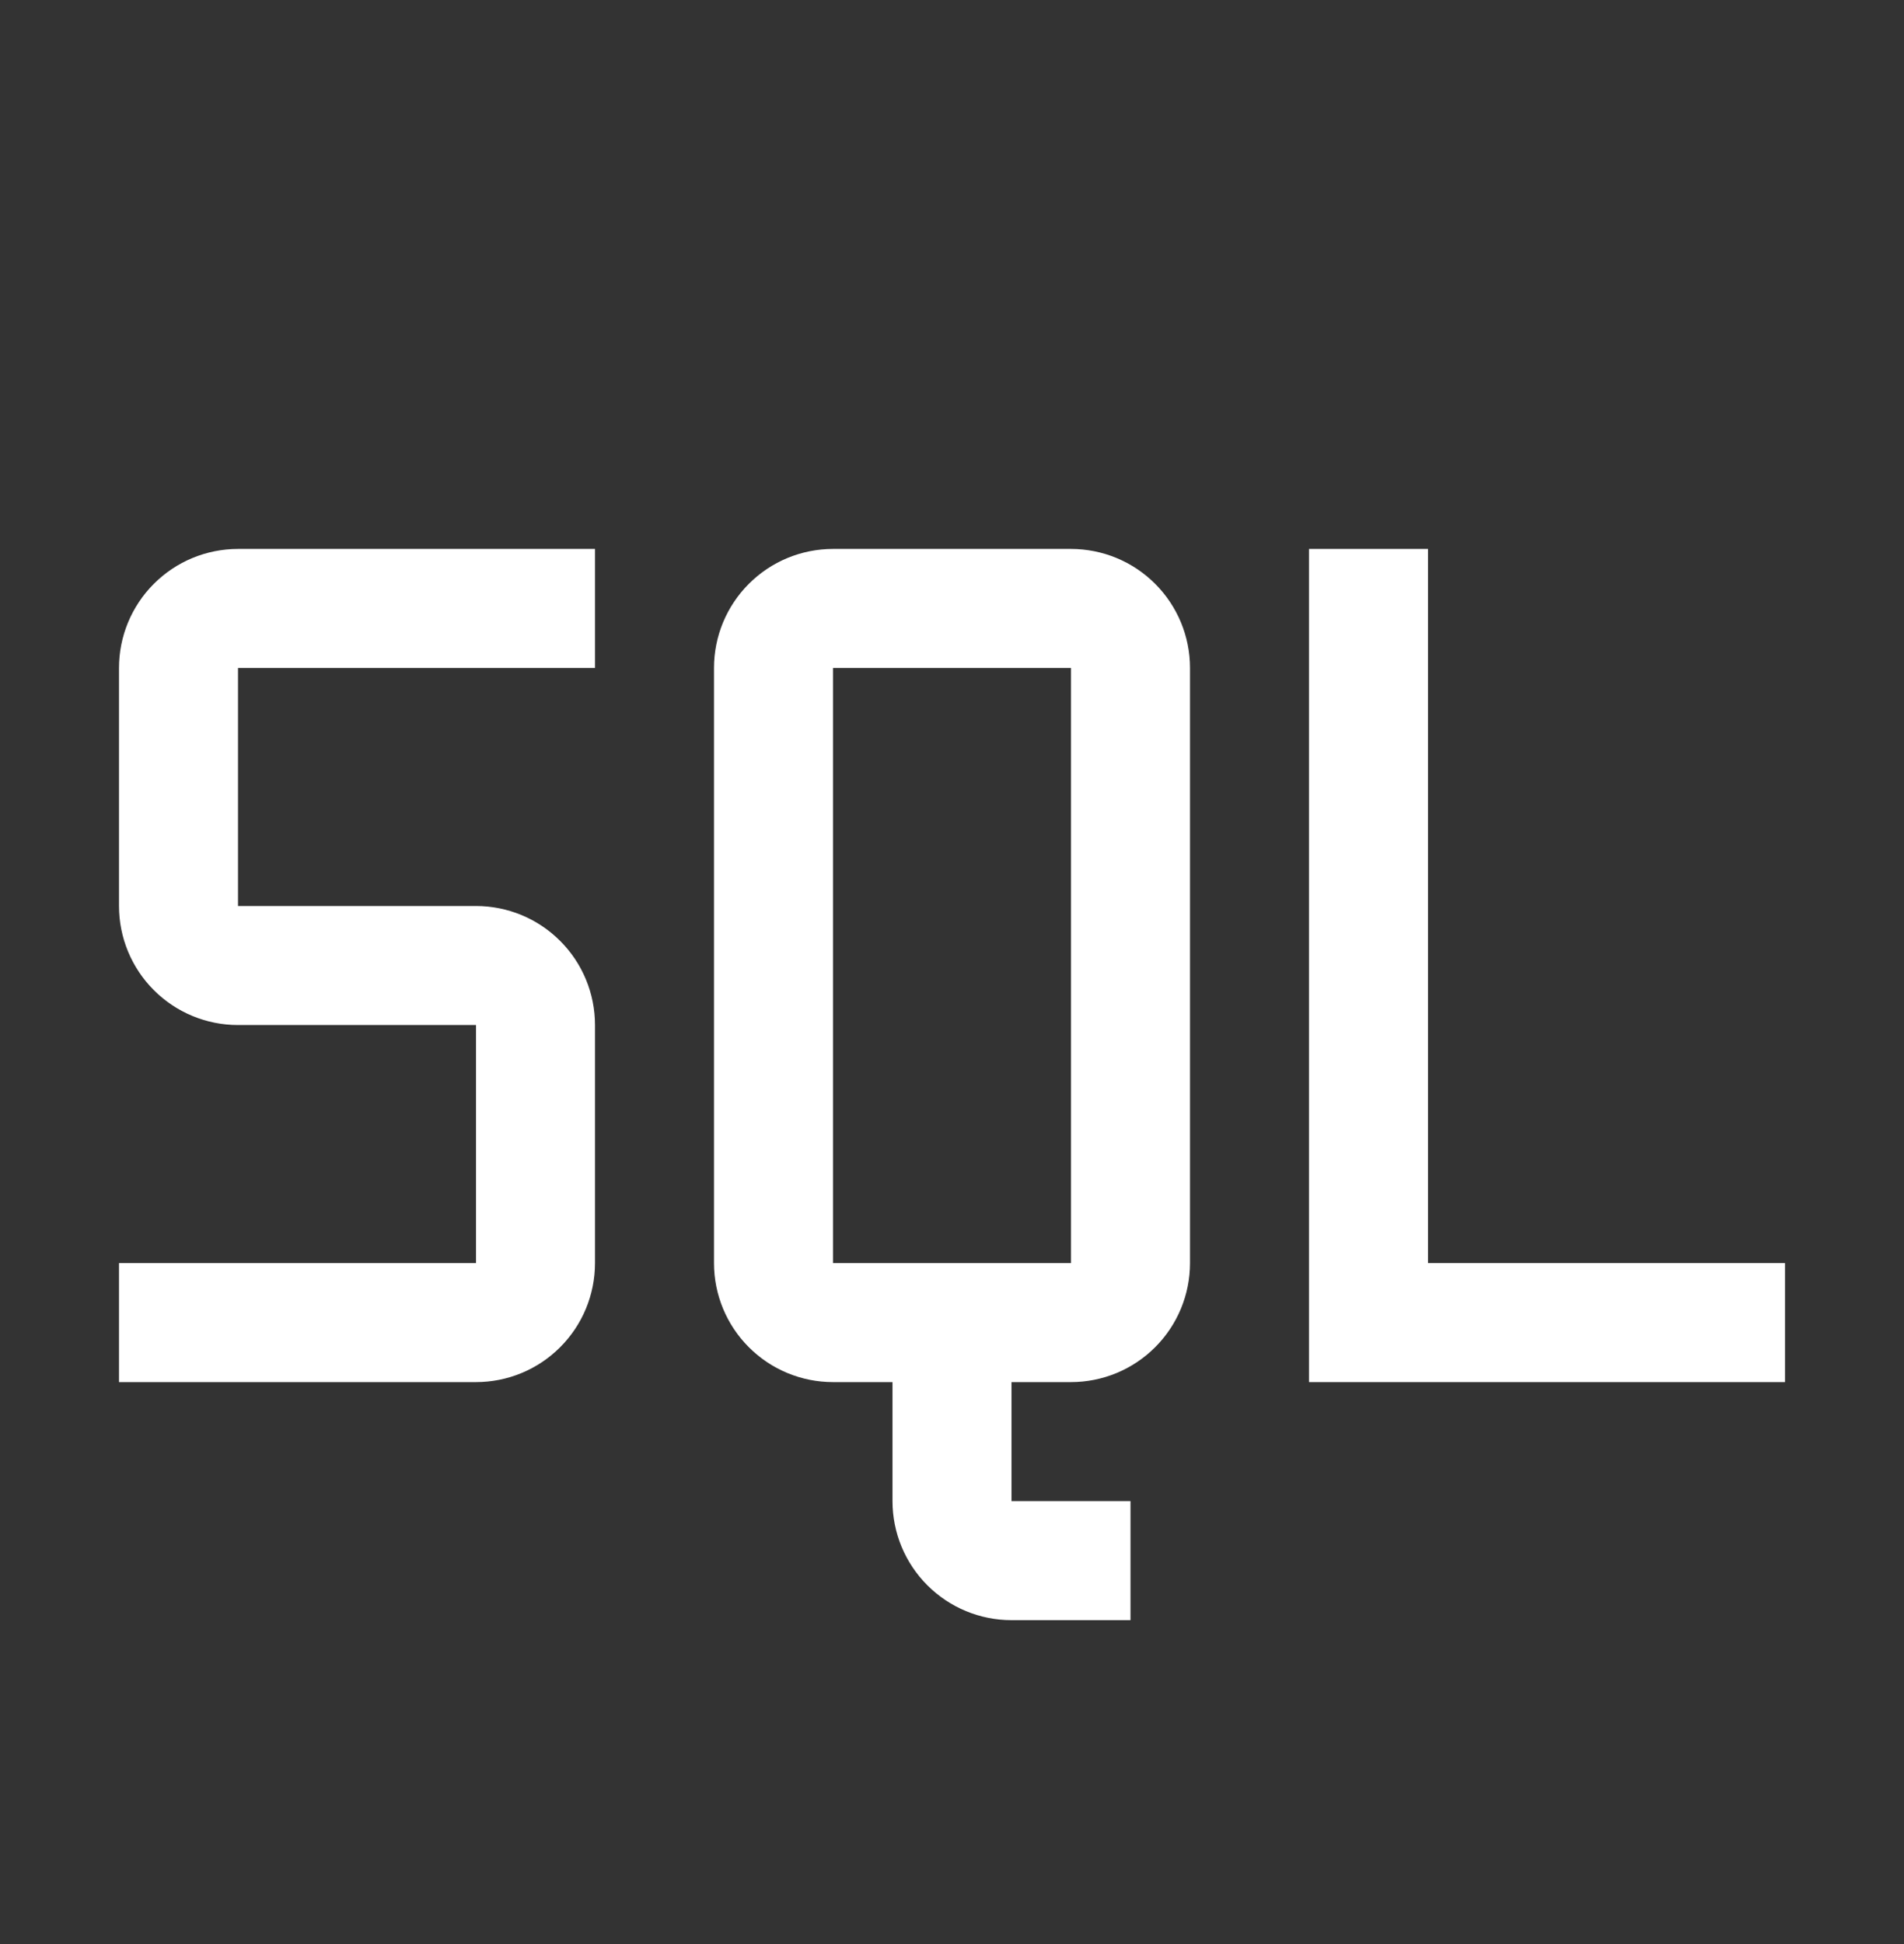 <svg width="48" height="49" viewBox="0 0 48 49" fill="none" xmlns="http://www.w3.org/2000/svg">
<rect x="0" y="0" width="48" height="49" fill="#333333" stroke="none"/>
<g clip-path="url(#clip0_83_162)">
<path d="M36 31.836V13.836H33V34.836H45V31.836H36Z" fill="white"/>
<path d="M27 13.836H21C20.204 13.836 19.441 14.152 18.879 14.715C18.316 15.277 18 16.04 18 16.836V31.836C18 32.632 18.316 33.395 18.879 33.957C19.441 34.52 20.204 34.836 21 34.836H22.5V37.836C22.5 38.632 22.816 39.395 23.379 39.957C23.941 40.52 24.704 40.836 25.5 40.836H28.5V37.836H25.5V34.836H27C27.796 34.836 28.559 34.52 29.121 33.957C29.684 33.395 30 32.632 30 31.836V16.836C30 16.04 29.684 15.277 29.121 14.715C28.559 14.152 27.796 13.836 27 13.836ZM21 31.836V16.836H27V31.836H21Z" fill="white"/>
<path d="M12 34.836H3V31.836H12V25.836H6C5.204 25.836 4.441 25.52 3.879 24.957C3.316 24.395 3 23.632 3 22.836V16.836C3 16.04 3.316 15.277 3.879 14.715C4.441 14.152 5.204 13.836 6 13.836H15V16.836H6V22.836H12C12.796 22.836 13.559 23.152 14.121 23.715C14.684 24.277 15 25.04 15 25.836V31.836C15 32.632 14.684 33.395 14.121 33.957C13.559 34.52 12.796 34.836 12 34.836Z" fill="white"/>
</g>
<defs>
<clipPath id="clip0_83_162">
<rect width="48" height="48" fill="white" transform="translate(0 0.336)"/>
</clipPath>
</defs>
</svg>
